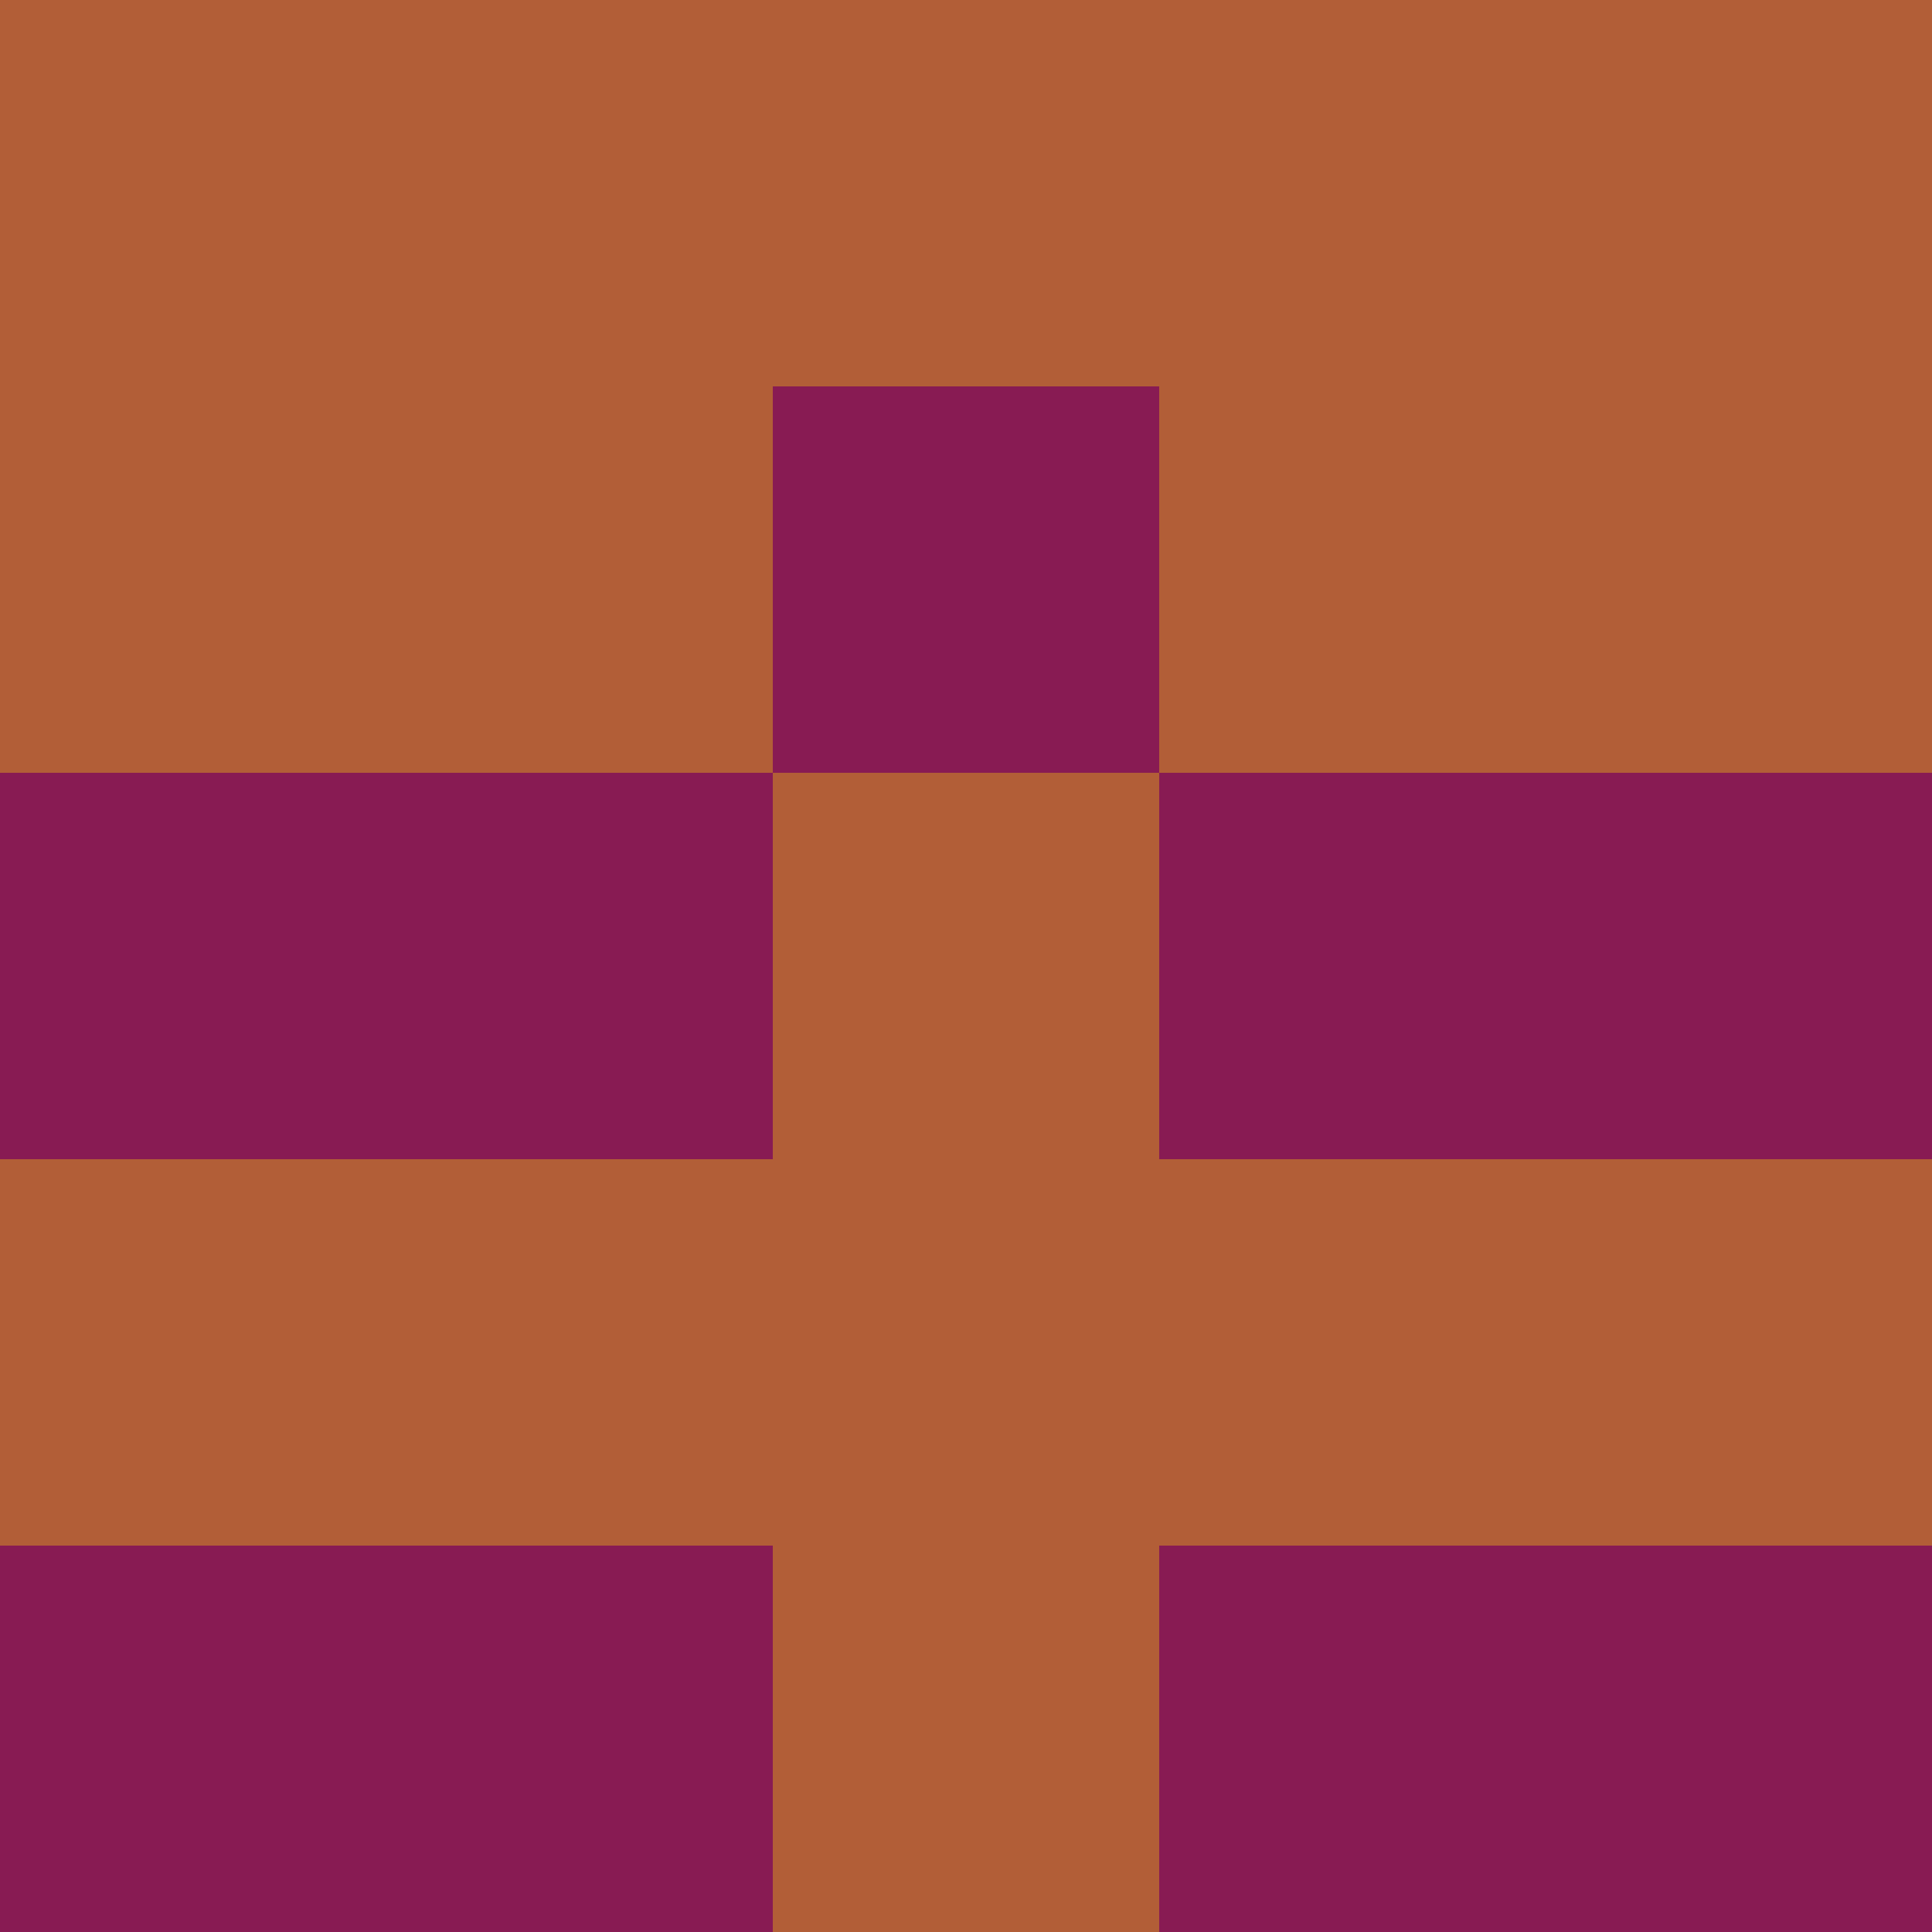 <?xml version="1.0" encoding="utf-8"?>
<!DOCTYPE svg PUBLIC "-//W3C//DTD SVG 20010904//EN"
        "http://www.w3.org/TR/2001/REC-SVG-20010904/DTD/svg10.dtd">

<svg width="400" height="400" viewBox="0 0 5 5"
    xmlns="http://www.w3.org/2000/svg"
    xmlns:xlink="http://www.w3.org/1999/xlink">
            <rect x="0" y="0" width="1" height="1" fill="#B25E37" />
        <rect x="0" y="1" width="1" height="1" fill="#B25E37" />
        <rect x="0" y="2" width="1" height="1" fill="#881B53" />
        <rect x="0" y="3" width="1" height="1" fill="#B25E37" />
        <rect x="0" y="4" width="1" height="1" fill="#881B53" />
                <rect x="1" y="0" width="1" height="1" fill="#B25E37" />
        <rect x="1" y="1" width="1" height="1" fill="#B25E37" />
        <rect x="1" y="2" width="1" height="1" fill="#881B53" />
        <rect x="1" y="3" width="1" height="1" fill="#B25E37" />
        <rect x="1" y="4" width="1" height="1" fill="#881B53" />
                <rect x="2" y="0" width="1" height="1" fill="#B25E37" />
        <rect x="2" y="1" width="1" height="1" fill="#881B53" />
        <rect x="2" y="2" width="1" height="1" fill="#B25E37" />
        <rect x="2" y="3" width="1" height="1" fill="#B25E37" />
        <rect x="2" y="4" width="1" height="1" fill="#B25E37" />
                <rect x="3" y="0" width="1" height="1" fill="#B25E37" />
        <rect x="3" y="1" width="1" height="1" fill="#B25E37" />
        <rect x="3" y="2" width="1" height="1" fill="#881B53" />
        <rect x="3" y="3" width="1" height="1" fill="#B25E37" />
        <rect x="3" y="4" width="1" height="1" fill="#881B53" />
                <rect x="4" y="0" width="1" height="1" fill="#B25E37" />
        <rect x="4" y="1" width="1" height="1" fill="#B25E37" />
        <rect x="4" y="2" width="1" height="1" fill="#881B53" />
        <rect x="4" y="3" width="1" height="1" fill="#B25E37" />
        <rect x="4" y="4" width="1" height="1" fill="#881B53" />
        
</svg>


